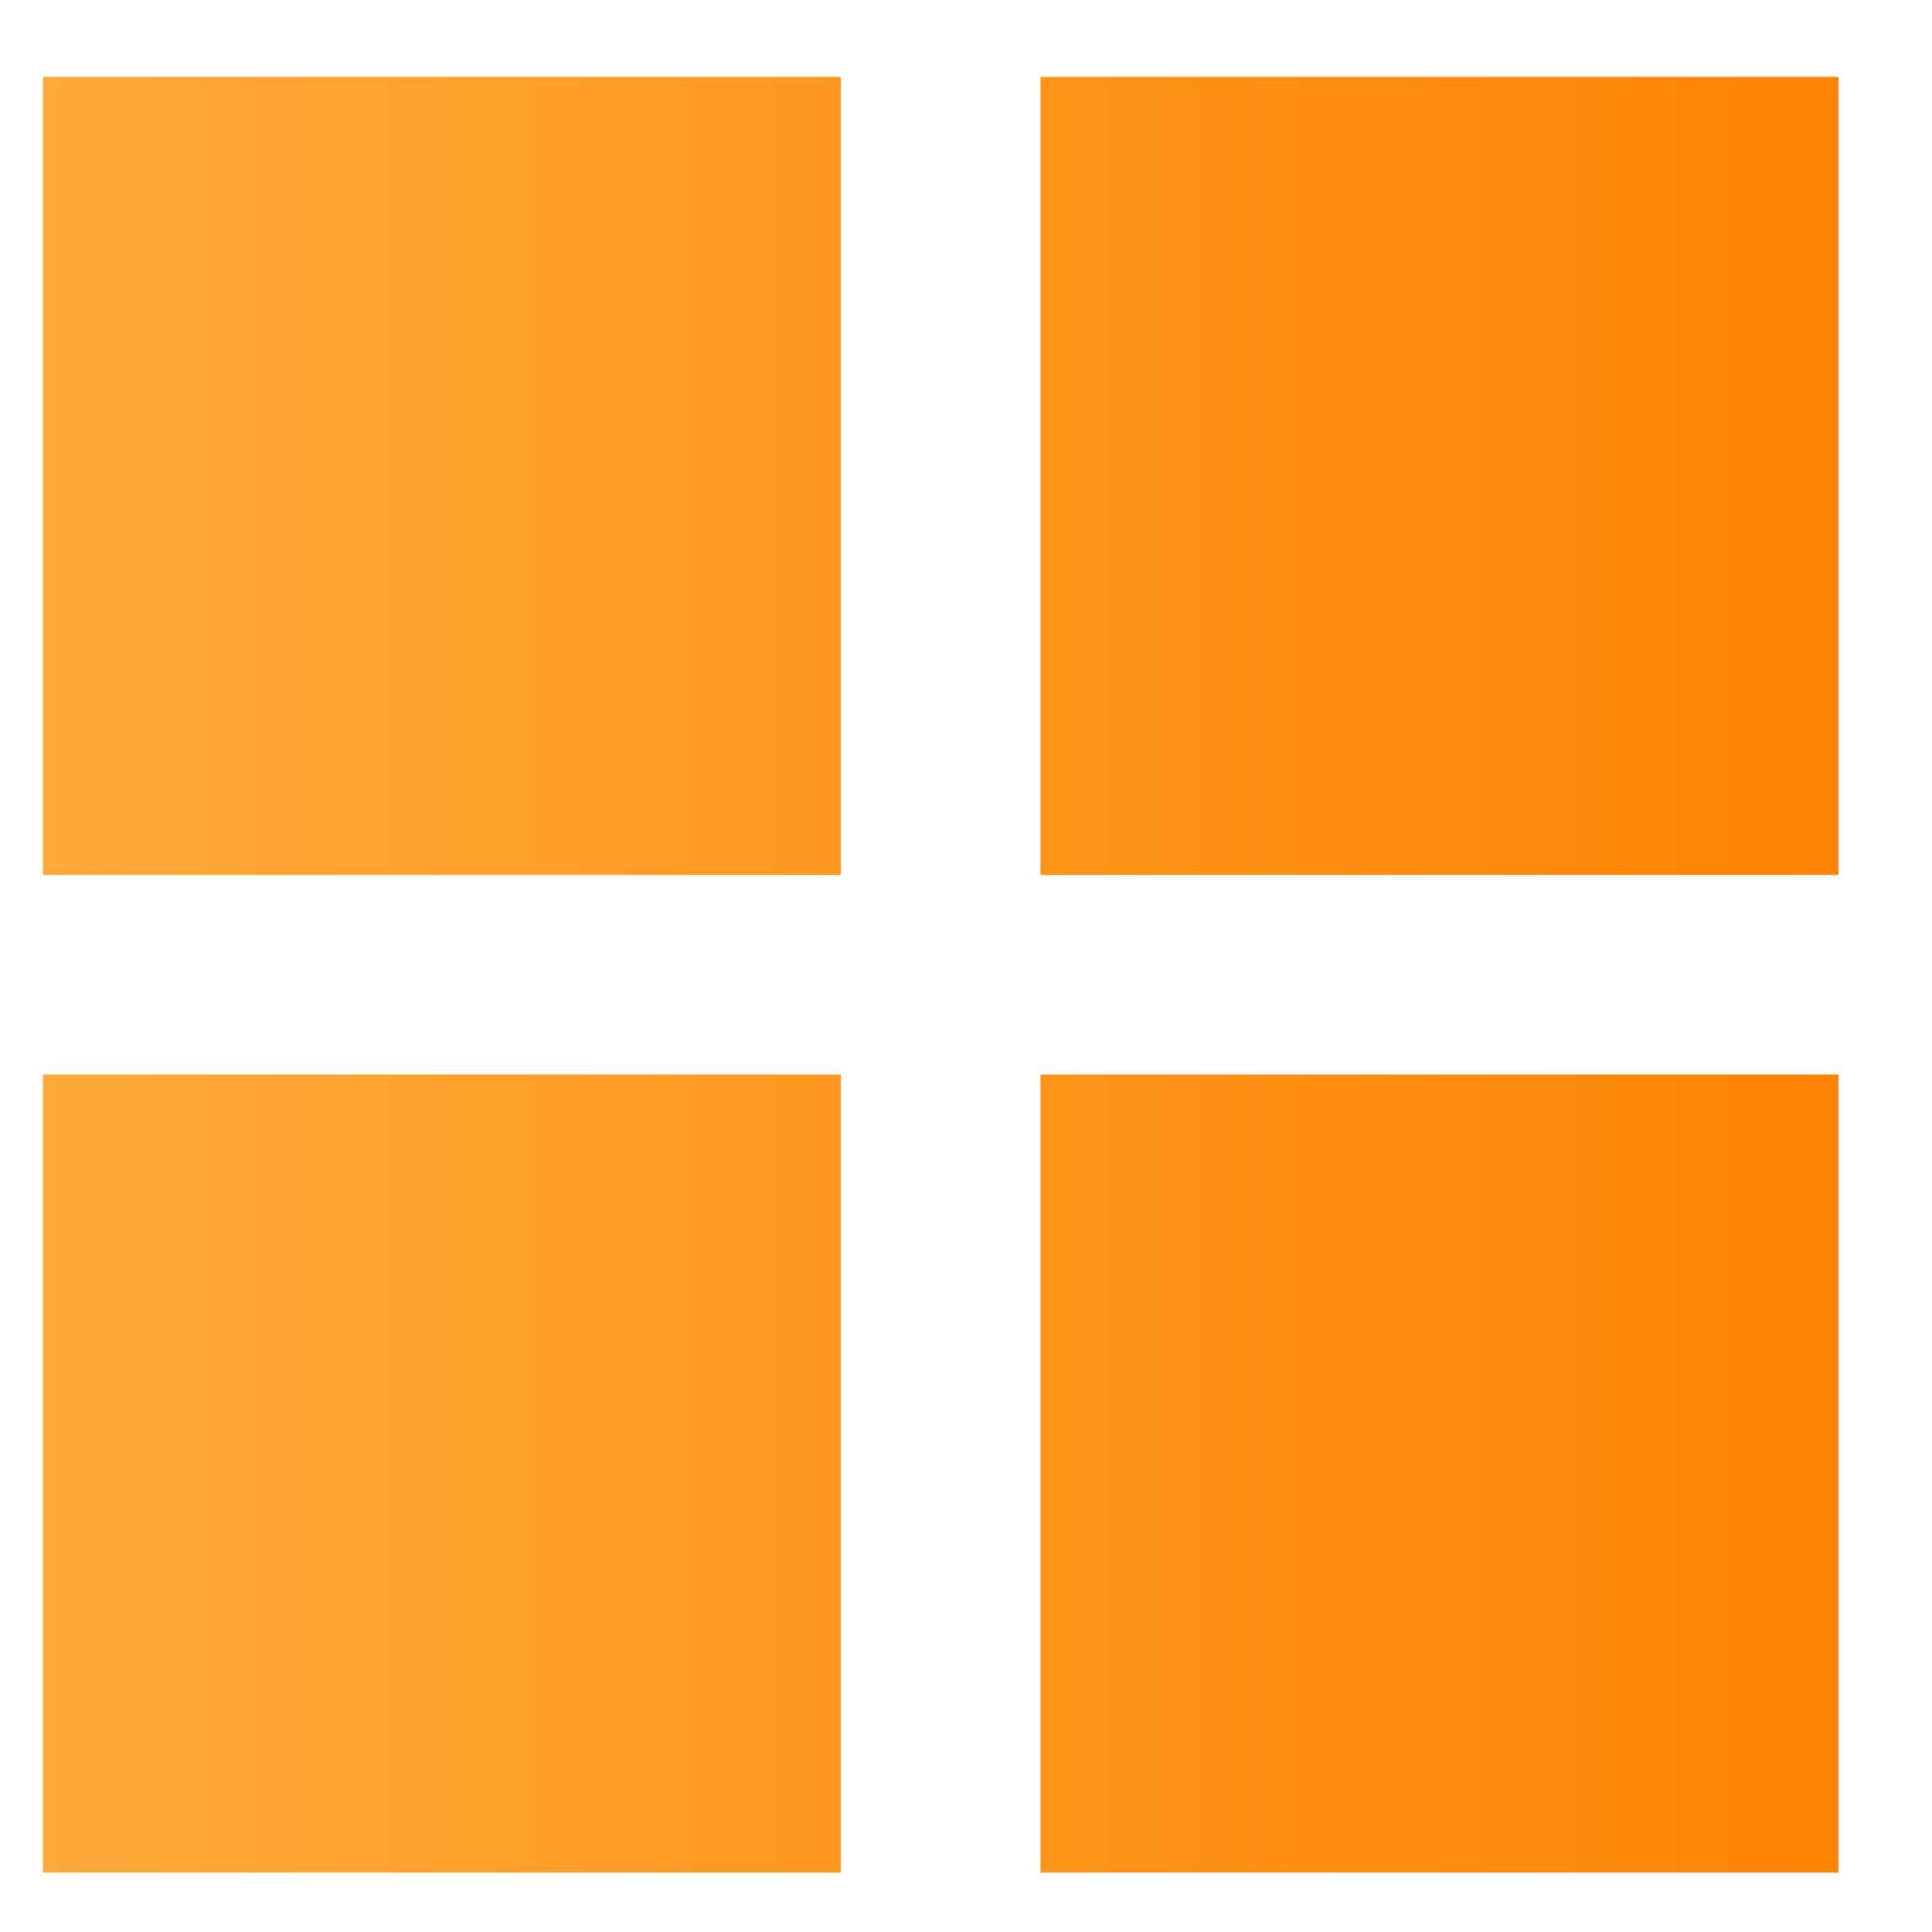 <?xml version="1.0" encoding="UTF-8"?>
<svg width="19px" height="19px" viewBox="0 0 19 19" version="1.1" xmlns="http://www.w3.org/2000/svg" xmlns:xlink="http://www.w3.org/1999/xlink">
    <title>ic_tab_all_hover</title>
    <defs>
        <linearGradient x1="-2.22044605e-14%" y1="50%" x2="100%" y2="50%" id="linearGradient-1">
            <stop stop-color="#FFA93A" offset="0%"></stop>
            <stop stop-color="#FE8301" offset="100%"></stop>
        </linearGradient>
    </defs>
    <g id="遊戲大廳/充提-黑橘" stroke="none" stroke-width="1" fill="none" fill-rule="evenodd">
        <g id="15.PT大廳搜尋" transform="translate(-36, -297)" fill="url(#linearGradient-1)">
            <g id="Group" transform="translate(0, 276.786)">
                <g id="Group-10" transform="translate(11.037, 17.696)">
                    <path d="M33.233,13.085 L33.233,20.933 L25.385,20.933 L25.385,13.085 L33.233,13.085 Z M43.043,13.085 L43.043,20.933 L35.195,20.933 L35.195,13.085 L43.043,13.085 Z M33.233,3.274 L33.233,11.123 L25.385,11.123 L25.385,3.274 L33.233,3.274 Z M43.043,3.274 L43.043,11.123 L35.195,11.123 L35.195,3.274 L43.043,3.274 Z" id="ic_tab_all_hover"></path>
                </g>
            </g>
        </g>
    </g>
</svg>
